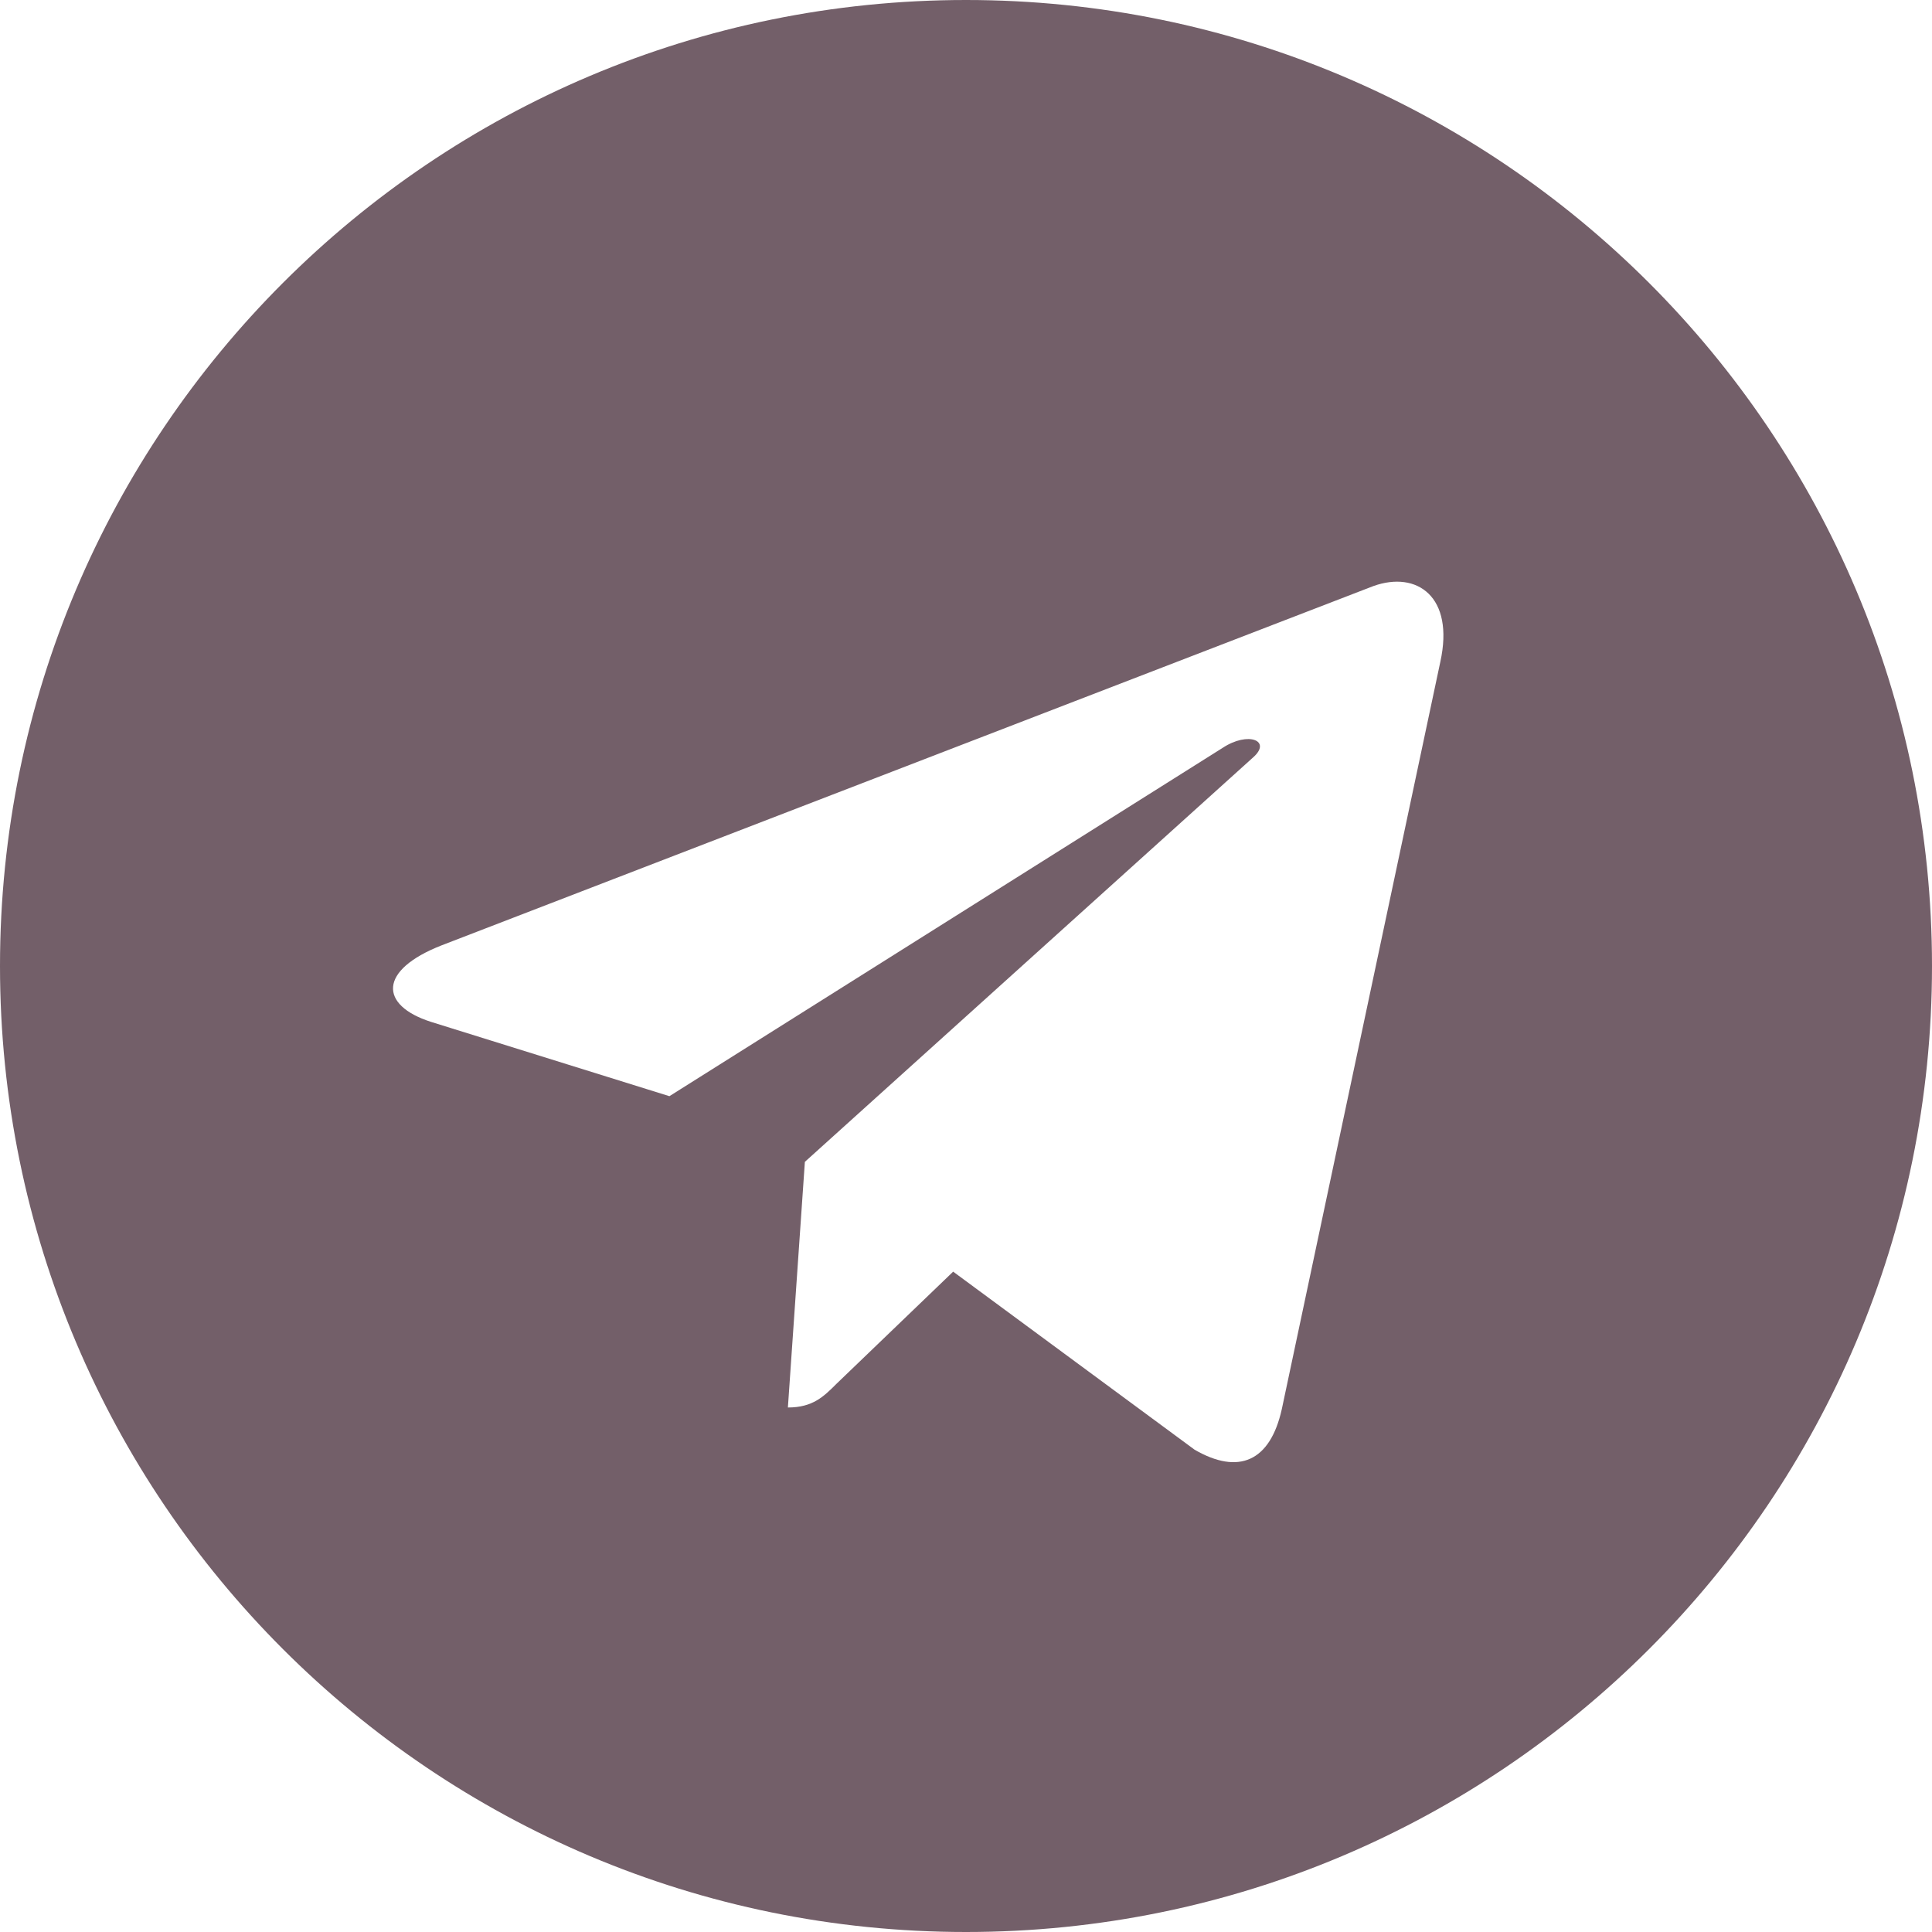 <svg xmlns="http://www.w3.org/2000/svg" viewBox="0 0 512 512"><path d="M256 512c141.4 0 256-114.6 256-256S397.4 0 256 0 0 114.6 0 256s114.6 256 256 256zM117.1 250.5L364 155.3c11.5-4.1 21.5 2.8 17.7 20.1l-42 198c-3.1 14-11.5 17.5-23.1 10.8l-64-47.2-30.9 29.7c-3.4 3.4-6.3 6.3-12.9 6.3l4.5-65.1L332 200.8c5.2-4.5-1.2-7.1-8-2.6l-146.6 92.3-63.2-19.7c-13.7-4.4-14-13.7 2.9-20.3z" fill="#735f69"/></svg>